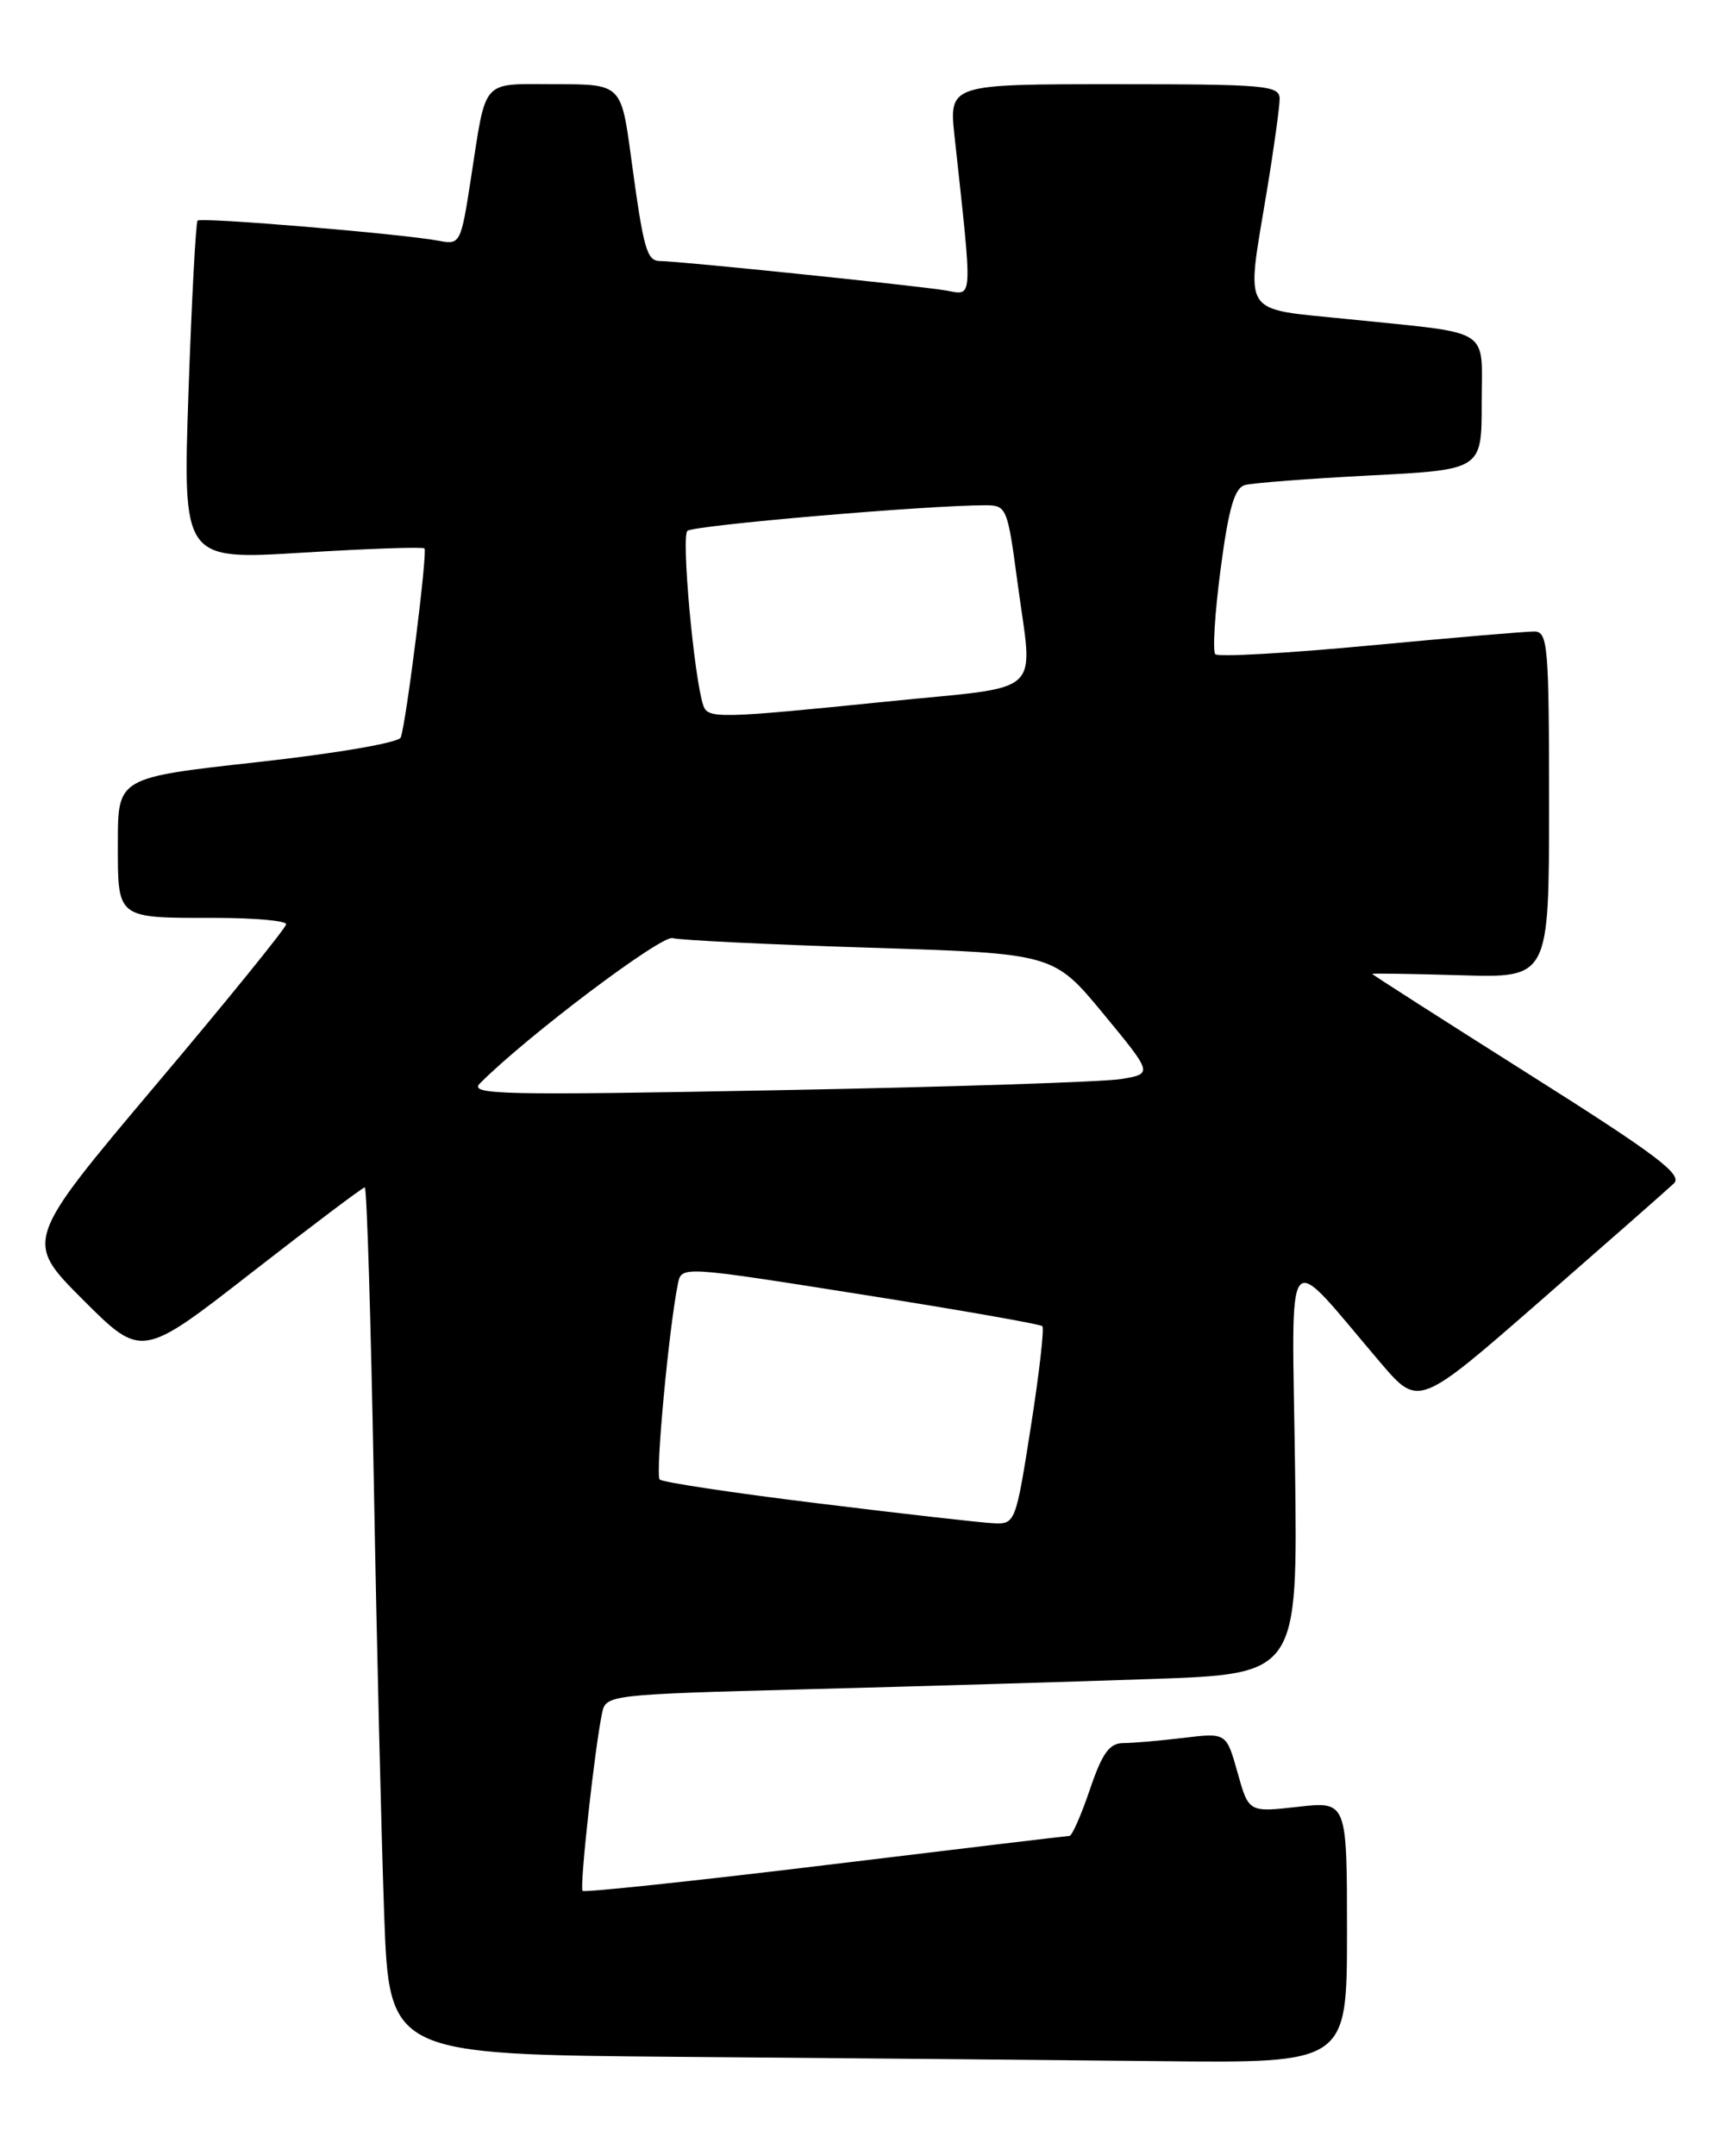 <?xml version="1.0" encoding="UTF-8" standalone="no"?>
<!DOCTYPE svg PUBLIC "-//W3C//DTD SVG 1.1//EN" "http://www.w3.org/Graphics/SVG/1.1/DTD/svg11.dtd" >
<svg xmlns="http://www.w3.org/2000/svg" xmlns:xlink="http://www.w3.org/1999/xlink" version="1.1" viewBox="0 0 203 256">
 <g >
 <path fill="currentColor"
d=" M 160.00 229.45 C 160.00 213.90 160.00 213.90 154.16 214.56 C 148.32 215.22 148.32 215.22 147.00 210.49 C 145.67 205.76 145.67 205.76 140.59 206.37 C 137.79 206.71 134.56 206.99 133.41 206.99 C 131.78 207.00 130.92 208.19 129.46 212.50 C 128.43 215.53 127.34 218.01 127.04 218.01 C 126.74 218.02 113.70 219.58 98.05 221.48 C 82.40 223.38 69.42 224.75 69.20 224.54 C 68.82 224.15 70.64 207.55 71.53 203.36 C 71.97 201.27 72.52 201.21 95.74 200.60 C 108.81 200.26 127.30 199.71 136.83 199.38 C 154.15 198.78 154.15 198.78 153.83 174.33 C 153.46 146.79 152.33 148.17 164.00 161.84 C 168.50 167.11 168.50 167.11 183.00 154.45 C 190.97 147.49 198.10 141.23 198.83 140.53 C 199.92 139.50 196.76 137.12 181.58 127.54 C 171.36 121.08 163.00 115.74 163.00 115.65 C 163.00 115.57 167.72 115.64 173.50 115.81 C 184.00 116.13 184.00 116.13 184.00 95.56 C 184.00 76.65 183.86 75.00 182.25 74.99 C 181.29 74.98 172.51 75.73 162.74 76.65 C 152.98 77.57 144.70 78.04 144.36 77.69 C 144.02 77.35 144.30 72.79 144.99 67.56 C 145.94 60.36 146.64 57.94 147.88 57.60 C 148.77 57.35 155.46 56.84 162.75 56.46 C 176.00 55.78 176.00 55.78 176.00 47.91 C 176.00 38.73 177.51 39.69 160.25 37.91 C 147.17 36.55 147.99 37.86 150.51 22.50 C 151.33 17.55 151.99 12.71 152.00 11.75 C 152.00 10.14 150.40 10.00 132.36 10.00 C 112.72 10.00 112.72 10.00 113.39 16.25 C 115.55 36.12 115.61 35.06 112.39 34.50 C 109.30 33.96 80.62 31.00 78.44 31.00 C 76.82 31.00 76.45 29.69 74.97 18.75 C 73.79 10.00 73.79 10.00 65.96 10.00 C 57.03 10.00 57.81 9.12 55.92 21.30 C 54.74 28.93 54.66 29.08 52.11 28.59 C 47.85 27.78 23.90 25.77 23.47 26.20 C 23.26 26.41 22.77 35.57 22.39 46.54 C 21.71 66.50 21.71 66.50 35.90 65.63 C 43.70 65.15 50.24 64.92 50.42 65.13 C 50.80 65.55 48.24 85.90 47.60 87.58 C 47.37 88.19 39.93 89.47 30.60 90.50 C 14.00 92.34 14.00 92.34 14.00 100.06 C 14.00 109.20 13.73 109.00 25.58 109.00 C 30.21 109.00 34.00 109.34 33.99 109.75 C 33.99 110.16 26.99 118.80 18.43 128.93 C 2.89 147.37 2.89 147.37 9.85 154.34 C 16.82 161.30 16.82 161.30 29.85 151.15 C 37.02 145.57 43.08 141.00 43.33 141.00 C 43.57 141.00 44.05 156.64 44.40 175.75 C 44.74 194.86 45.30 218.03 45.63 227.24 C 46.23 243.97 46.23 243.97 80.86 244.25 C 99.91 244.40 125.51 244.63 137.75 244.76 C 160.00 245.00 160.00 245.00 160.00 229.45 Z  M 97.23 178.53 C 87.17 177.30 78.68 176.02 78.36 175.69 C 77.82 175.16 79.46 157.64 80.53 152.42 C 80.95 150.34 80.99 150.34 102.17 153.69 C 113.83 155.53 123.57 157.24 123.81 157.48 C 124.06 157.72 123.44 163.11 122.44 169.46 C 120.67 180.77 120.58 181.00 118.07 180.89 C 116.65 180.83 107.28 179.77 97.23 178.53 Z  M 57.00 128.66 C 62.57 123.06 78.54 111.03 79.89 111.40 C 80.78 111.65 91.32 112.16 103.32 112.54 C 125.14 113.23 125.14 113.23 131.04 120.36 C 136.93 127.50 136.93 127.50 133.22 128.13 C 131.17 128.48 112.85 129.08 92.50 129.46 C 59.53 130.09 55.66 130.00 57.00 128.66 Z  M 83.53 83.75 C 82.42 80.39 80.91 63.70 81.65 63.04 C 82.40 62.38 110.18 59.99 117.07 60.00 C 119.55 60.00 119.68 60.32 120.82 68.86 C 122.70 83.01 124.47 81.36 105.25 83.32 C 85.33 85.34 84.06 85.37 83.53 83.75 Z "/>
</g>
</svg>